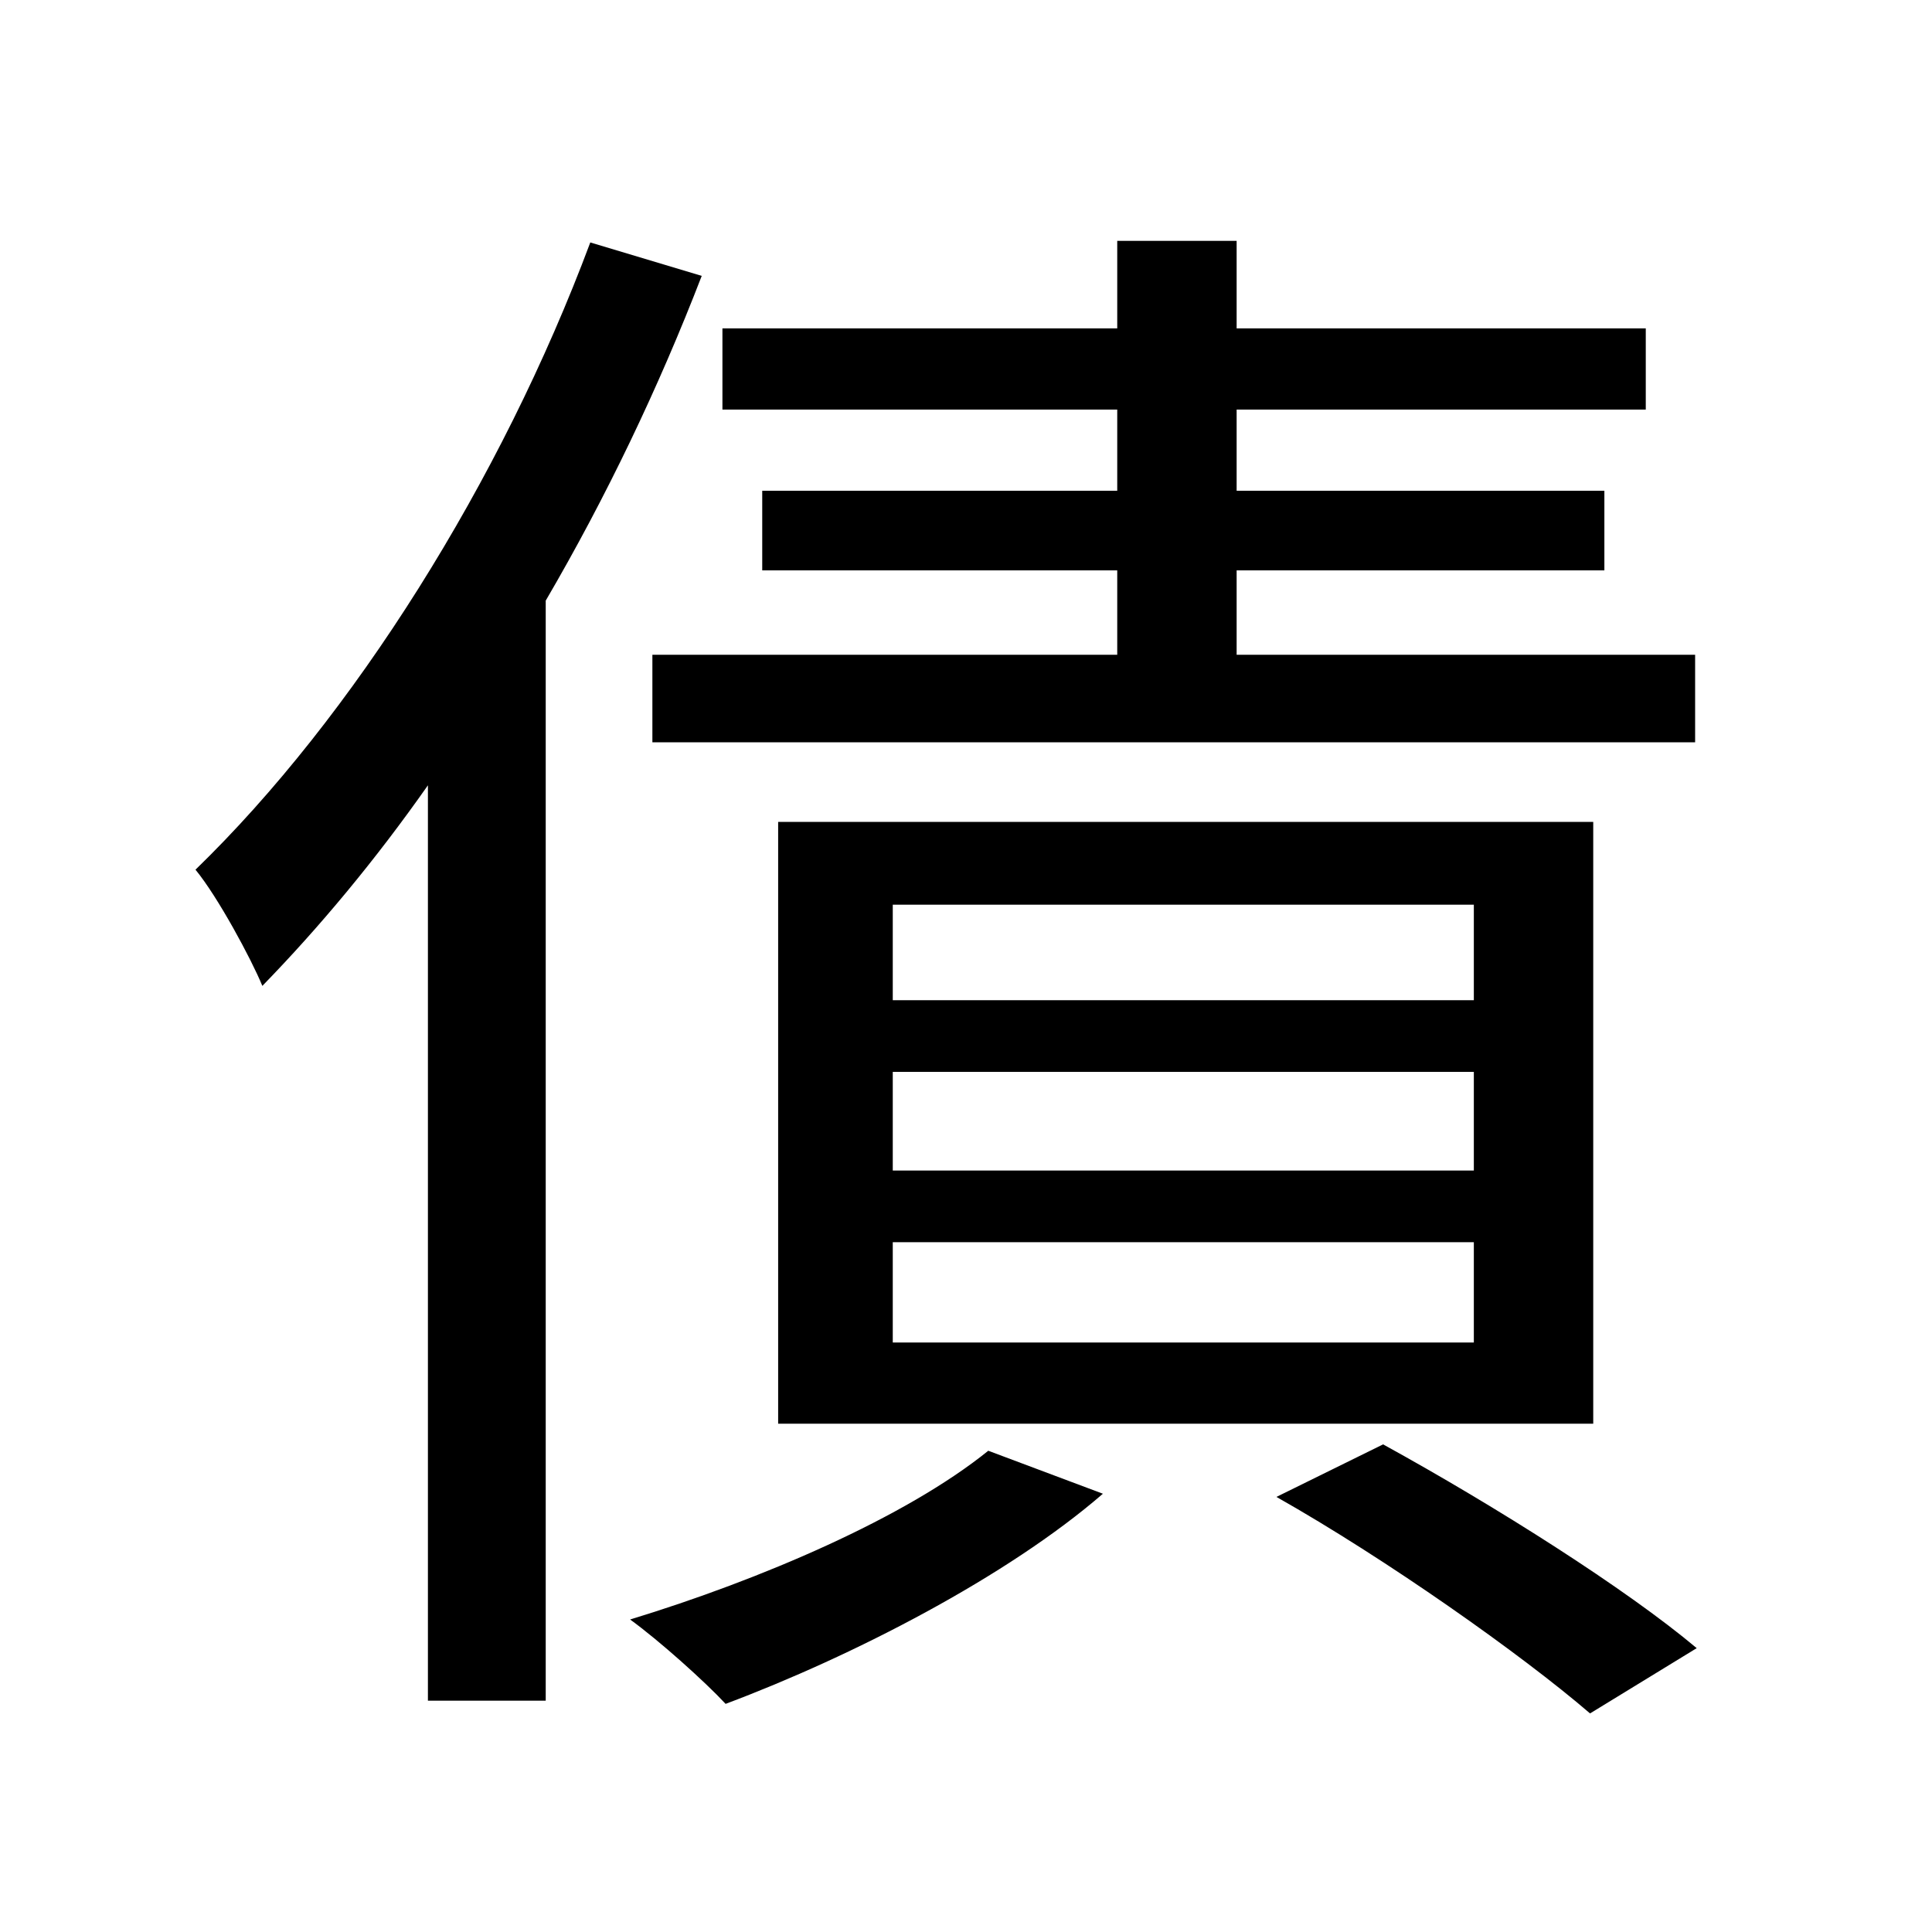<svg viewBox="0 0 500 500" fill="none" xmlns="http://www.w3.org/2000/svg">
<path d="M231.048 277.396H381.428V302.94H231.048V277.396ZM231.048 321.48H381.428V347.436H231.048V321.48ZM231.048 234.136H381.428V258.856H231.048V234.136ZM201.384 212.712V368.448H412.328V212.712H201.384ZM255.768 375.452C234.344 392.756 196.852 408.824 163.068 419.124C170.484 424.48 182.432 435.192 187.788 440.96C220.748 428.6 260.712 408 285.432 386.576L255.768 375.452ZM330.34 387.4C358.768 403.468 393.788 428.188 411.504 443.432L439.108 426.54C420.98 411.296 387.196 389.872 357.944 373.804L330.34 387.4ZM289.14 62.332V84.992H186.964V106.004H289.14V127.016H197.264V147.616H289.14V169.452H168.836V192.112H438.696V169.452H320.04V147.616H415.212V127.016H320.04V106.004H425.924V84.992H320.04V62.332H289.14ZM152.768 62.744C129.696 124.544 91.38 185.52 50.592 225.072C56.36 232.076 65.012 248.144 67.896 255.148C82.728 239.904 97.148 222.6 110.744 203.236V440.136H141.232V155.444C156.888 128.664 170.484 100.236 181.608 71.396L152.768 62.744Z" fill="black"/>
</svg>
